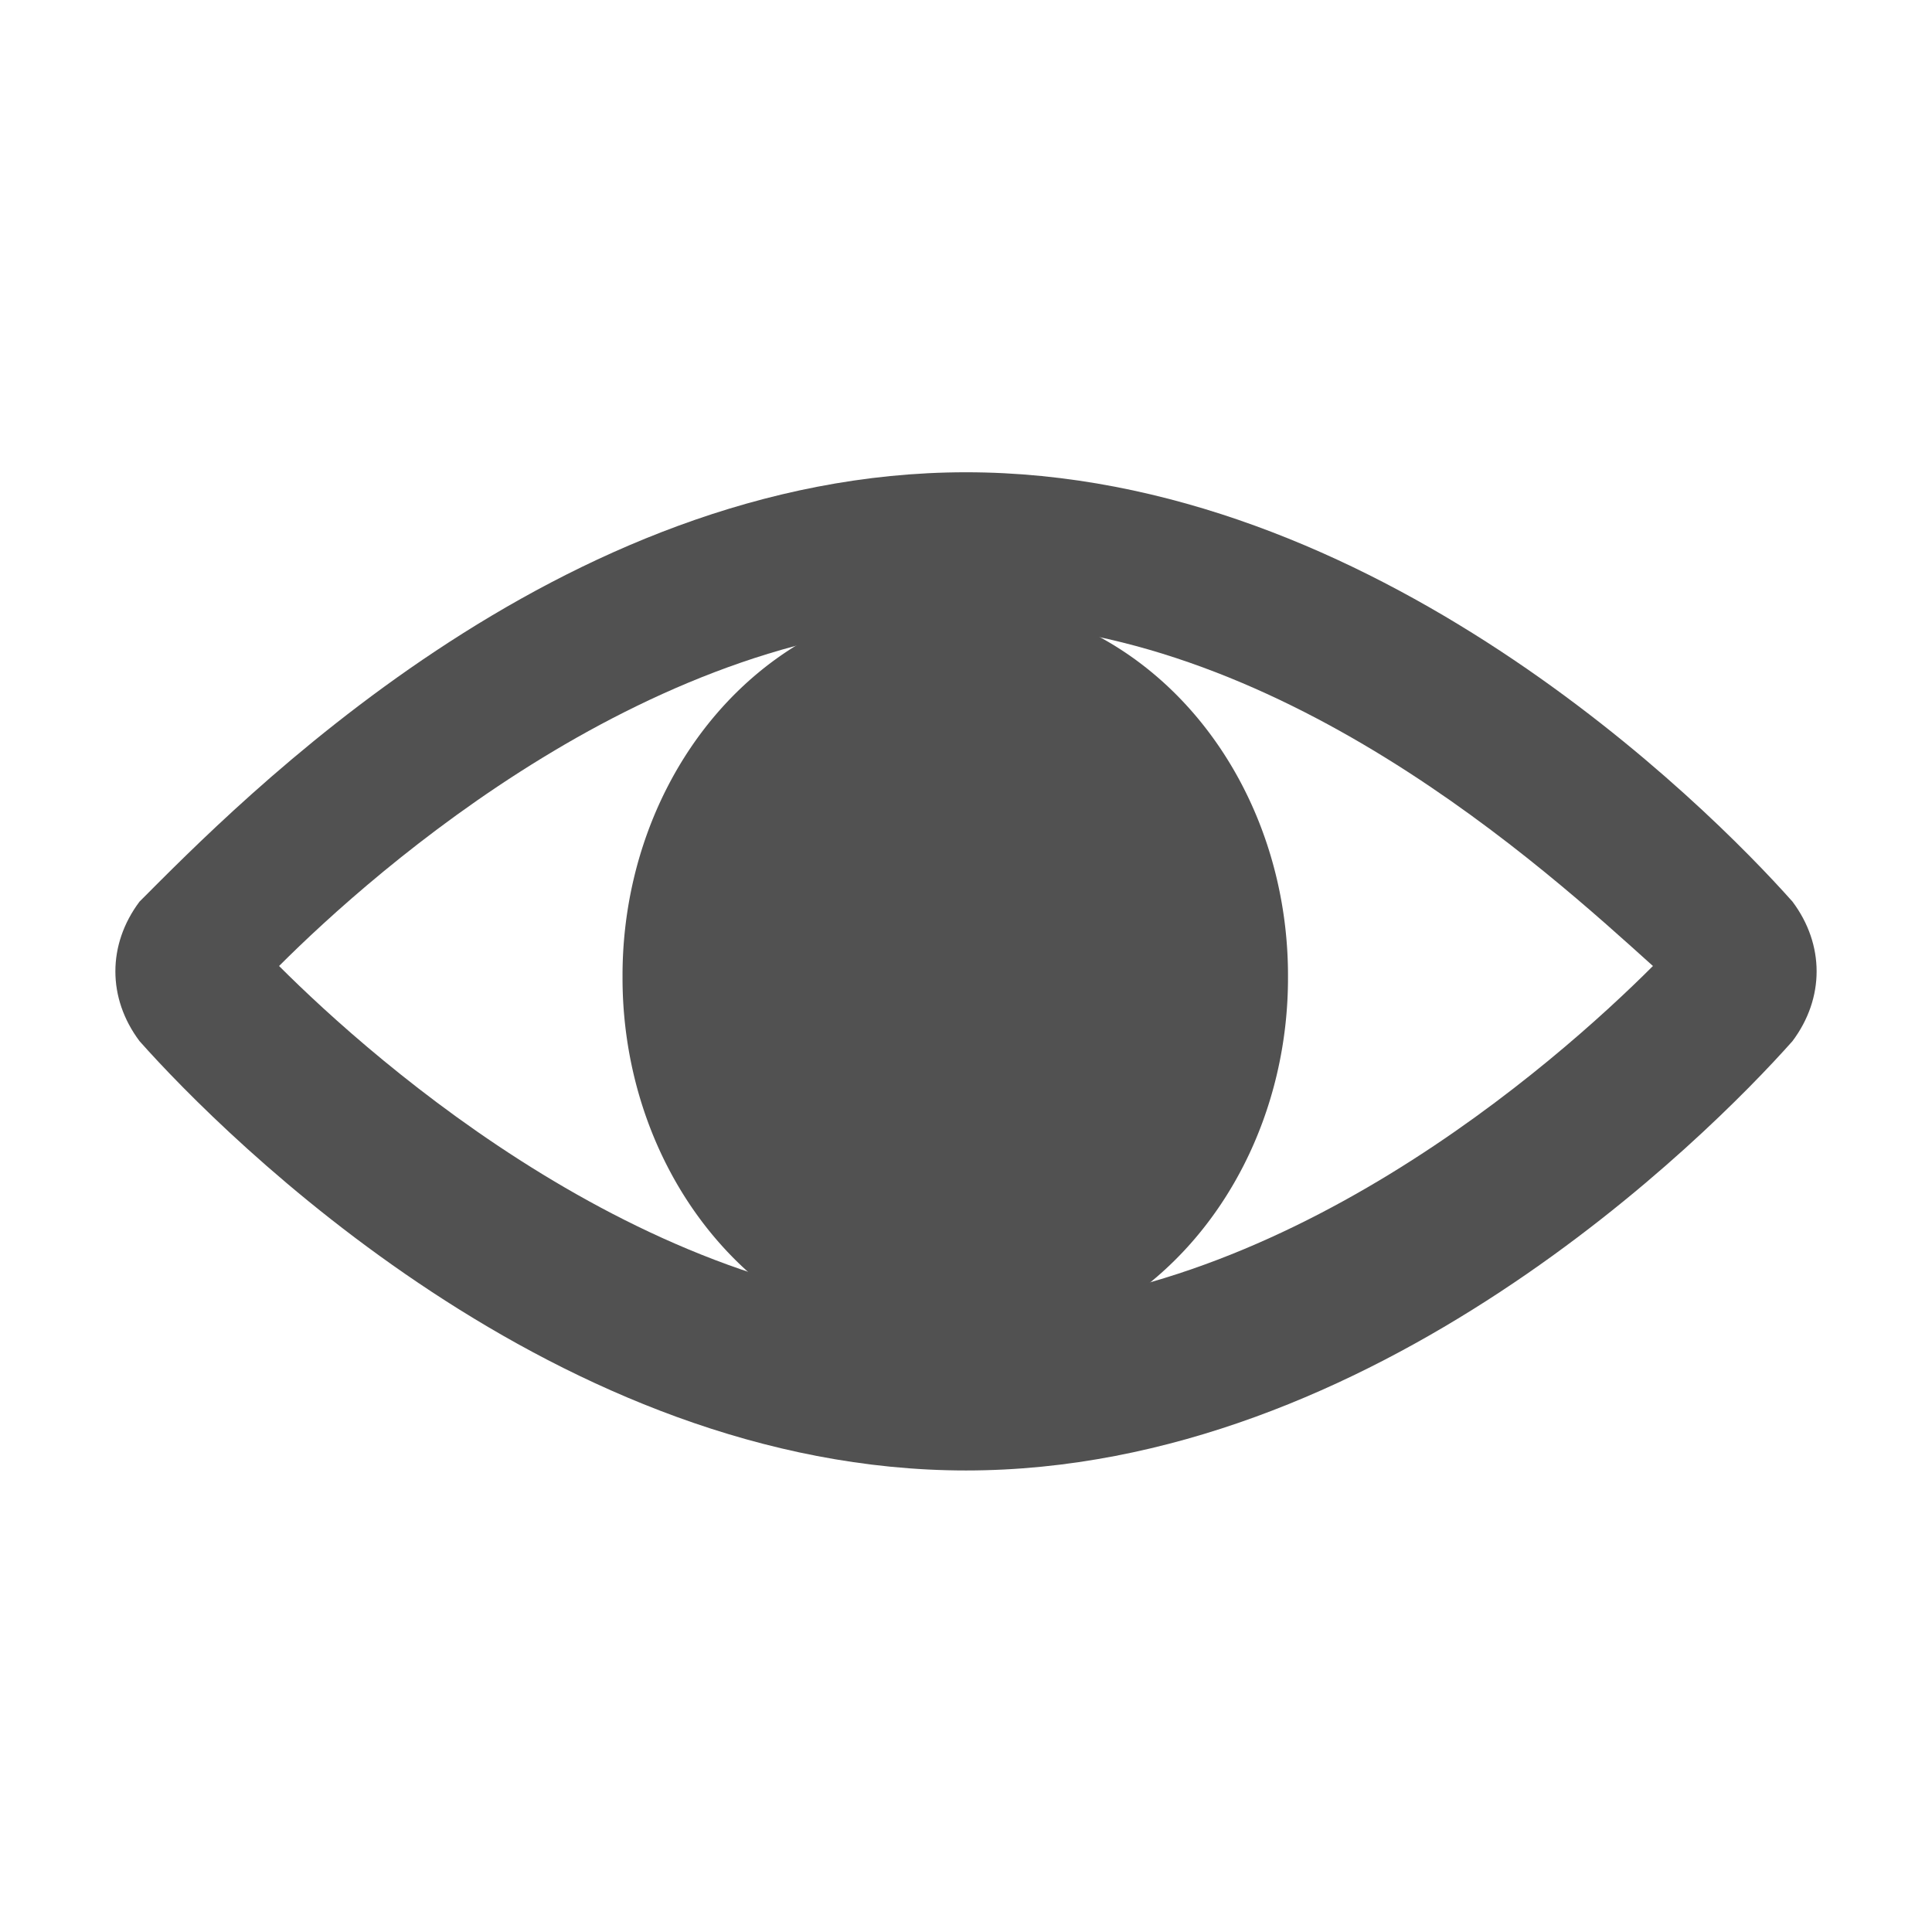 <?xml version="1.0" standalone="no"?><!DOCTYPE svg PUBLIC "-//W3C//DTD SVG 1.1//EN" "http://www.w3.org/Graphics/SVG/1.1/DTD/svg11.dtd"><svg t="1606122902608" class="icon" viewBox="0 0 1024 1024" version="1.1" xmlns="http://www.w3.org/2000/svg" p-id="1010" width="32" height="32" xmlns:xlink="http://www.w3.org/1999/xlink"><defs><style type="text/css"></style></defs><path d="M329.956 517.689a199.111 176.356 90 1 0 352.71 0 199.111 176.356 90 1 0-352.71 0z" p-id="1011" fill="#515151"></path><path d="M512 779.378c-216.178 0-392.533-176.356-438.044-227.556-17.067-22.755-17.067-51.2 0-73.955 51.2-51.2 221.866-227.556 438.044-227.556 216.178 0 392.533 176.356 438.044 227.556 17.067 22.755 17.067 51.2 0 73.955-45.51 51.2-221.866 227.556-438.044 227.556zM147.911 512c51.2 51.2 199.111 182.044 364.089 182.044S824.889 563.2 876.089 512C819.2 460.8 676.978 329.956 512 329.956S199.111 460.8 147.911 512z m739.556 17.067z" p-id="1012" fill="#515151"></path></svg>